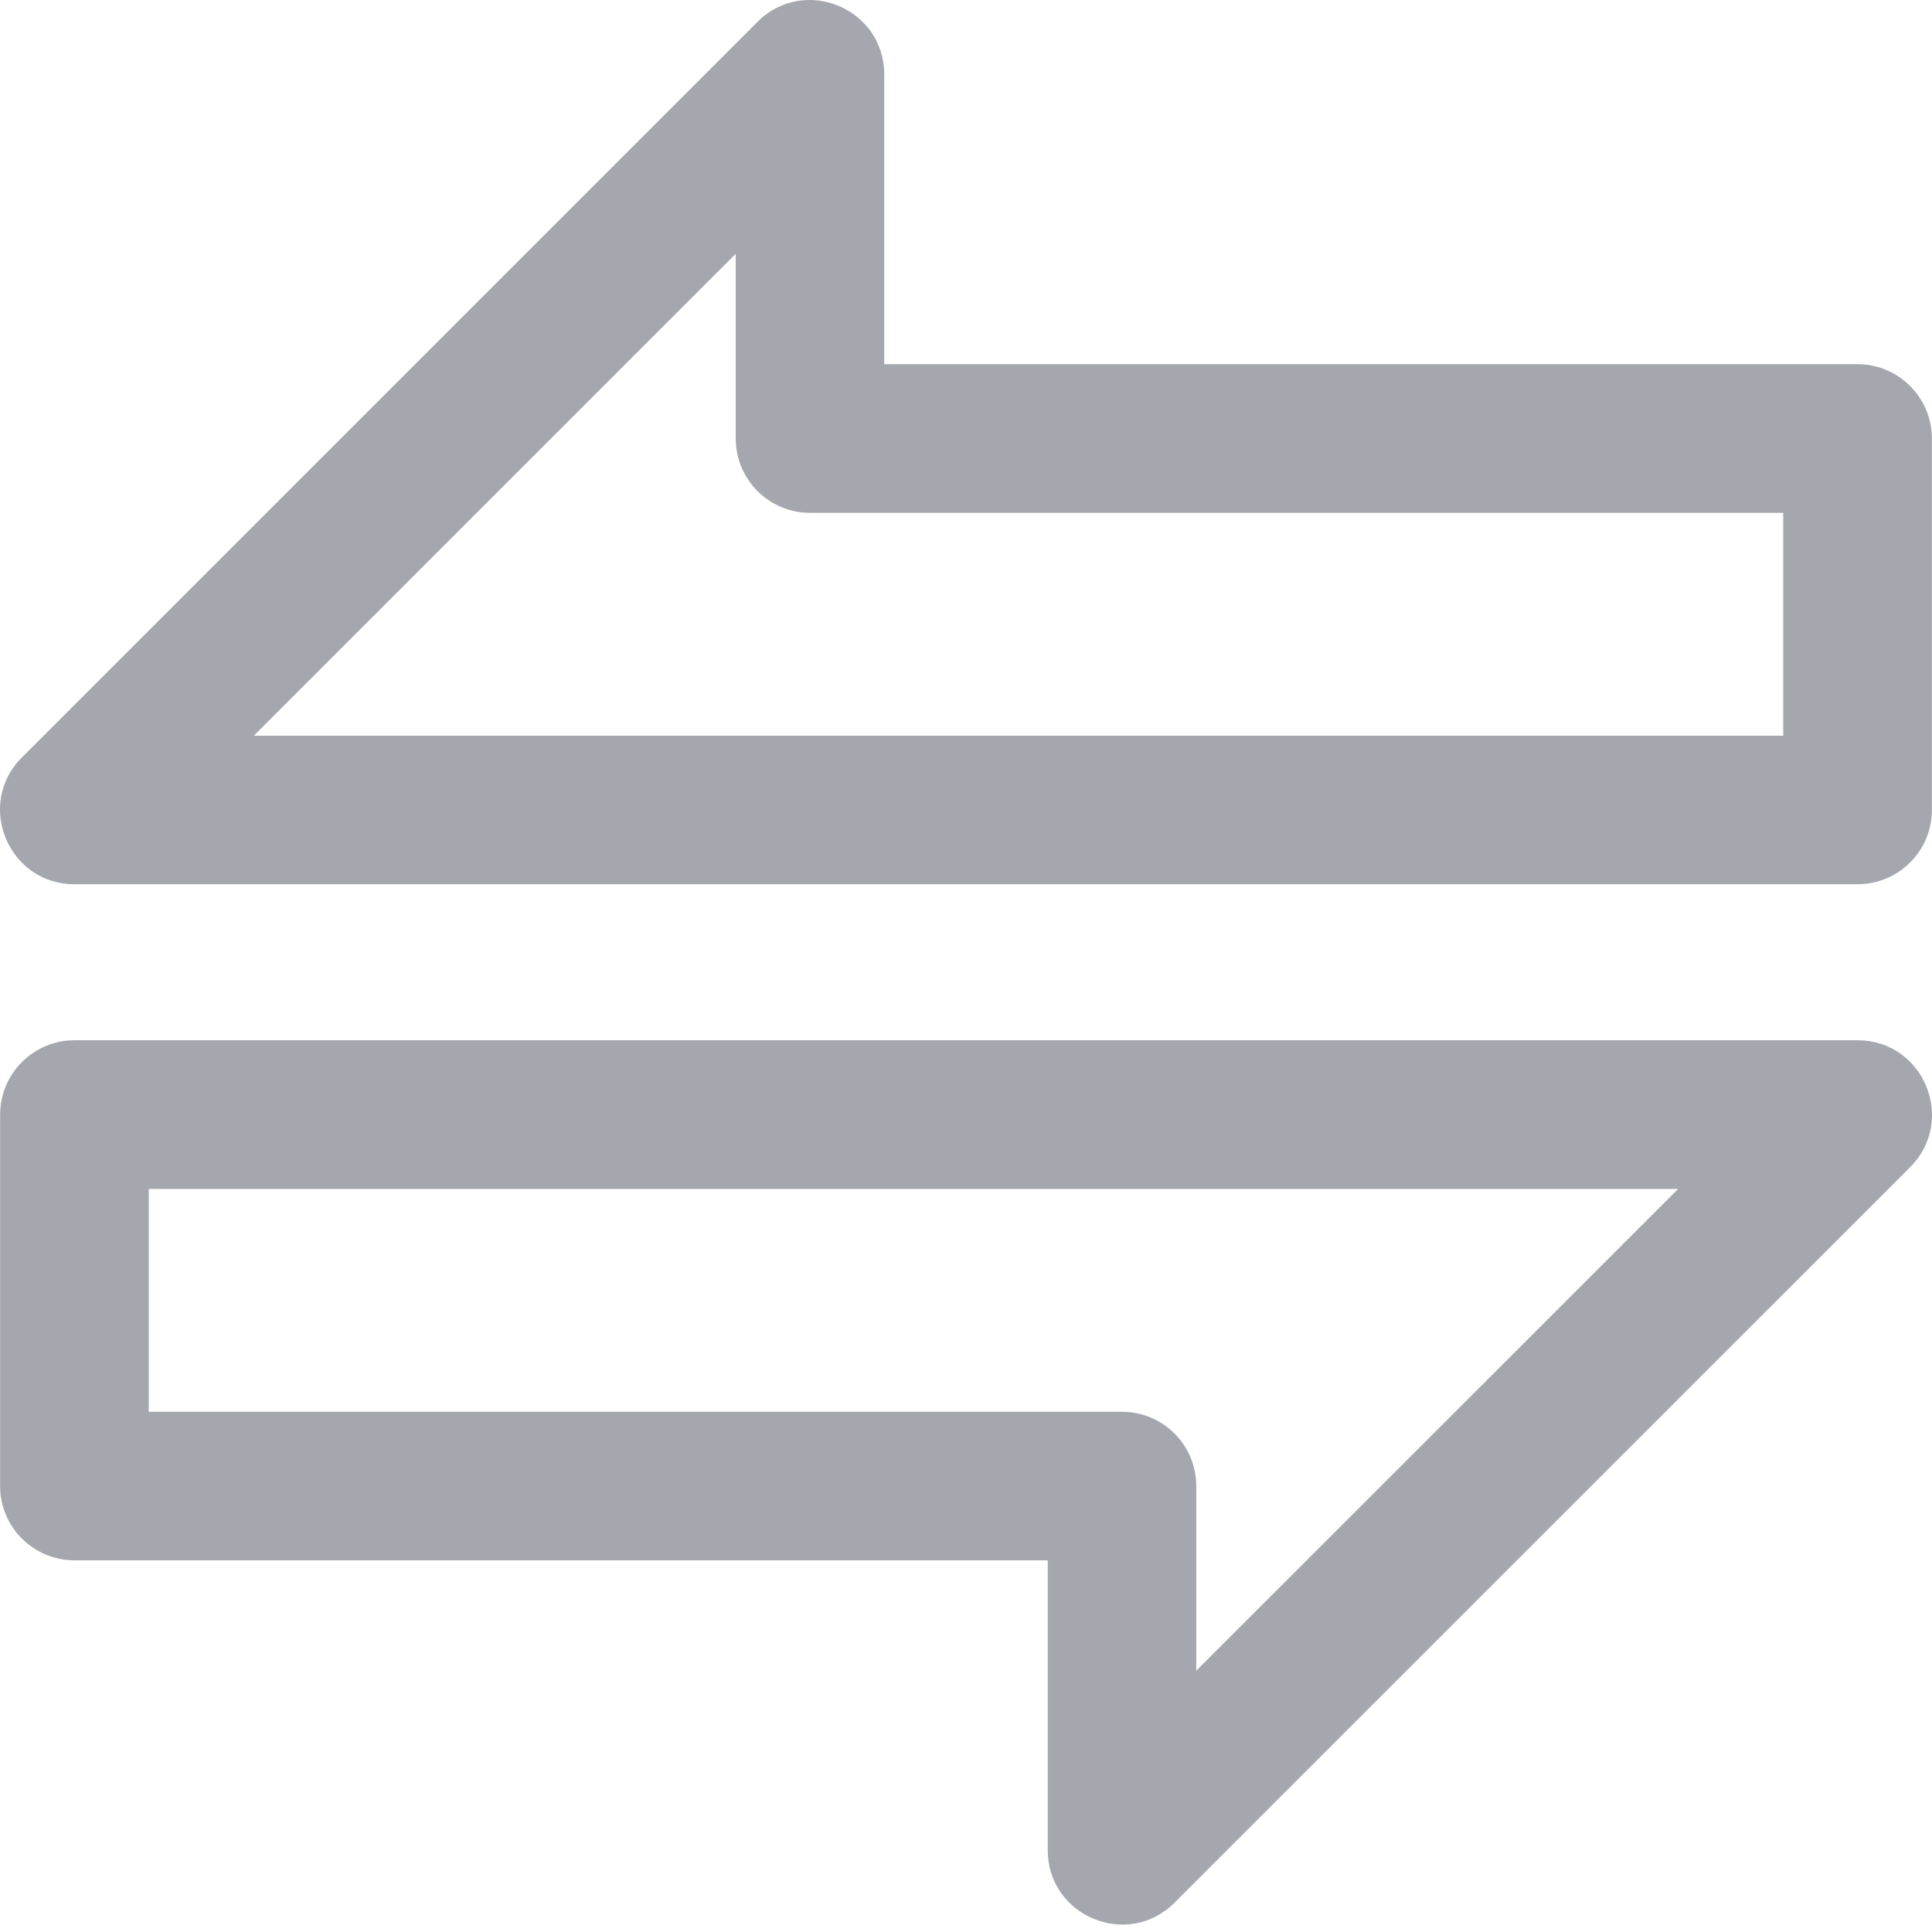 <svg width="16" height="16" viewBox="0 0 16 16" fill="none" xmlns="http://www.w3.org/2000/svg">
<path d="M7.323 3.016H15.383C15.723 3.016 15.999 3.292 15.999 3.631V6.708C15.999 7.048 15.723 7.323 15.383 7.323H0.617C0.068 7.323 -0.206 6.66 0.181 6.273L6.273 0.181C6.66 -0.206 7.323 0.068 7.323 0.617V3.016ZM6.708 4.247C6.368 4.247 6.093 3.971 6.093 3.631V2.102L2.102 6.093H14.768V4.247H6.708ZM0.617 12.922C0.277 12.922 0.001 12.647 0.001 12.307V9.231C0.001 8.891 0.277 8.615 0.617 8.615H15.383C15.932 8.615 16.206 9.278 15.819 9.666L9.727 15.757C9.34 16.145 8.677 15.87 8.677 15.322V12.922H0.617ZM1.232 11.692H9.292C9.632 11.692 9.907 11.967 9.907 12.307V13.836L13.898 9.846H1.232V11.692Z" fill="#A5A7AF"/>
</svg>
